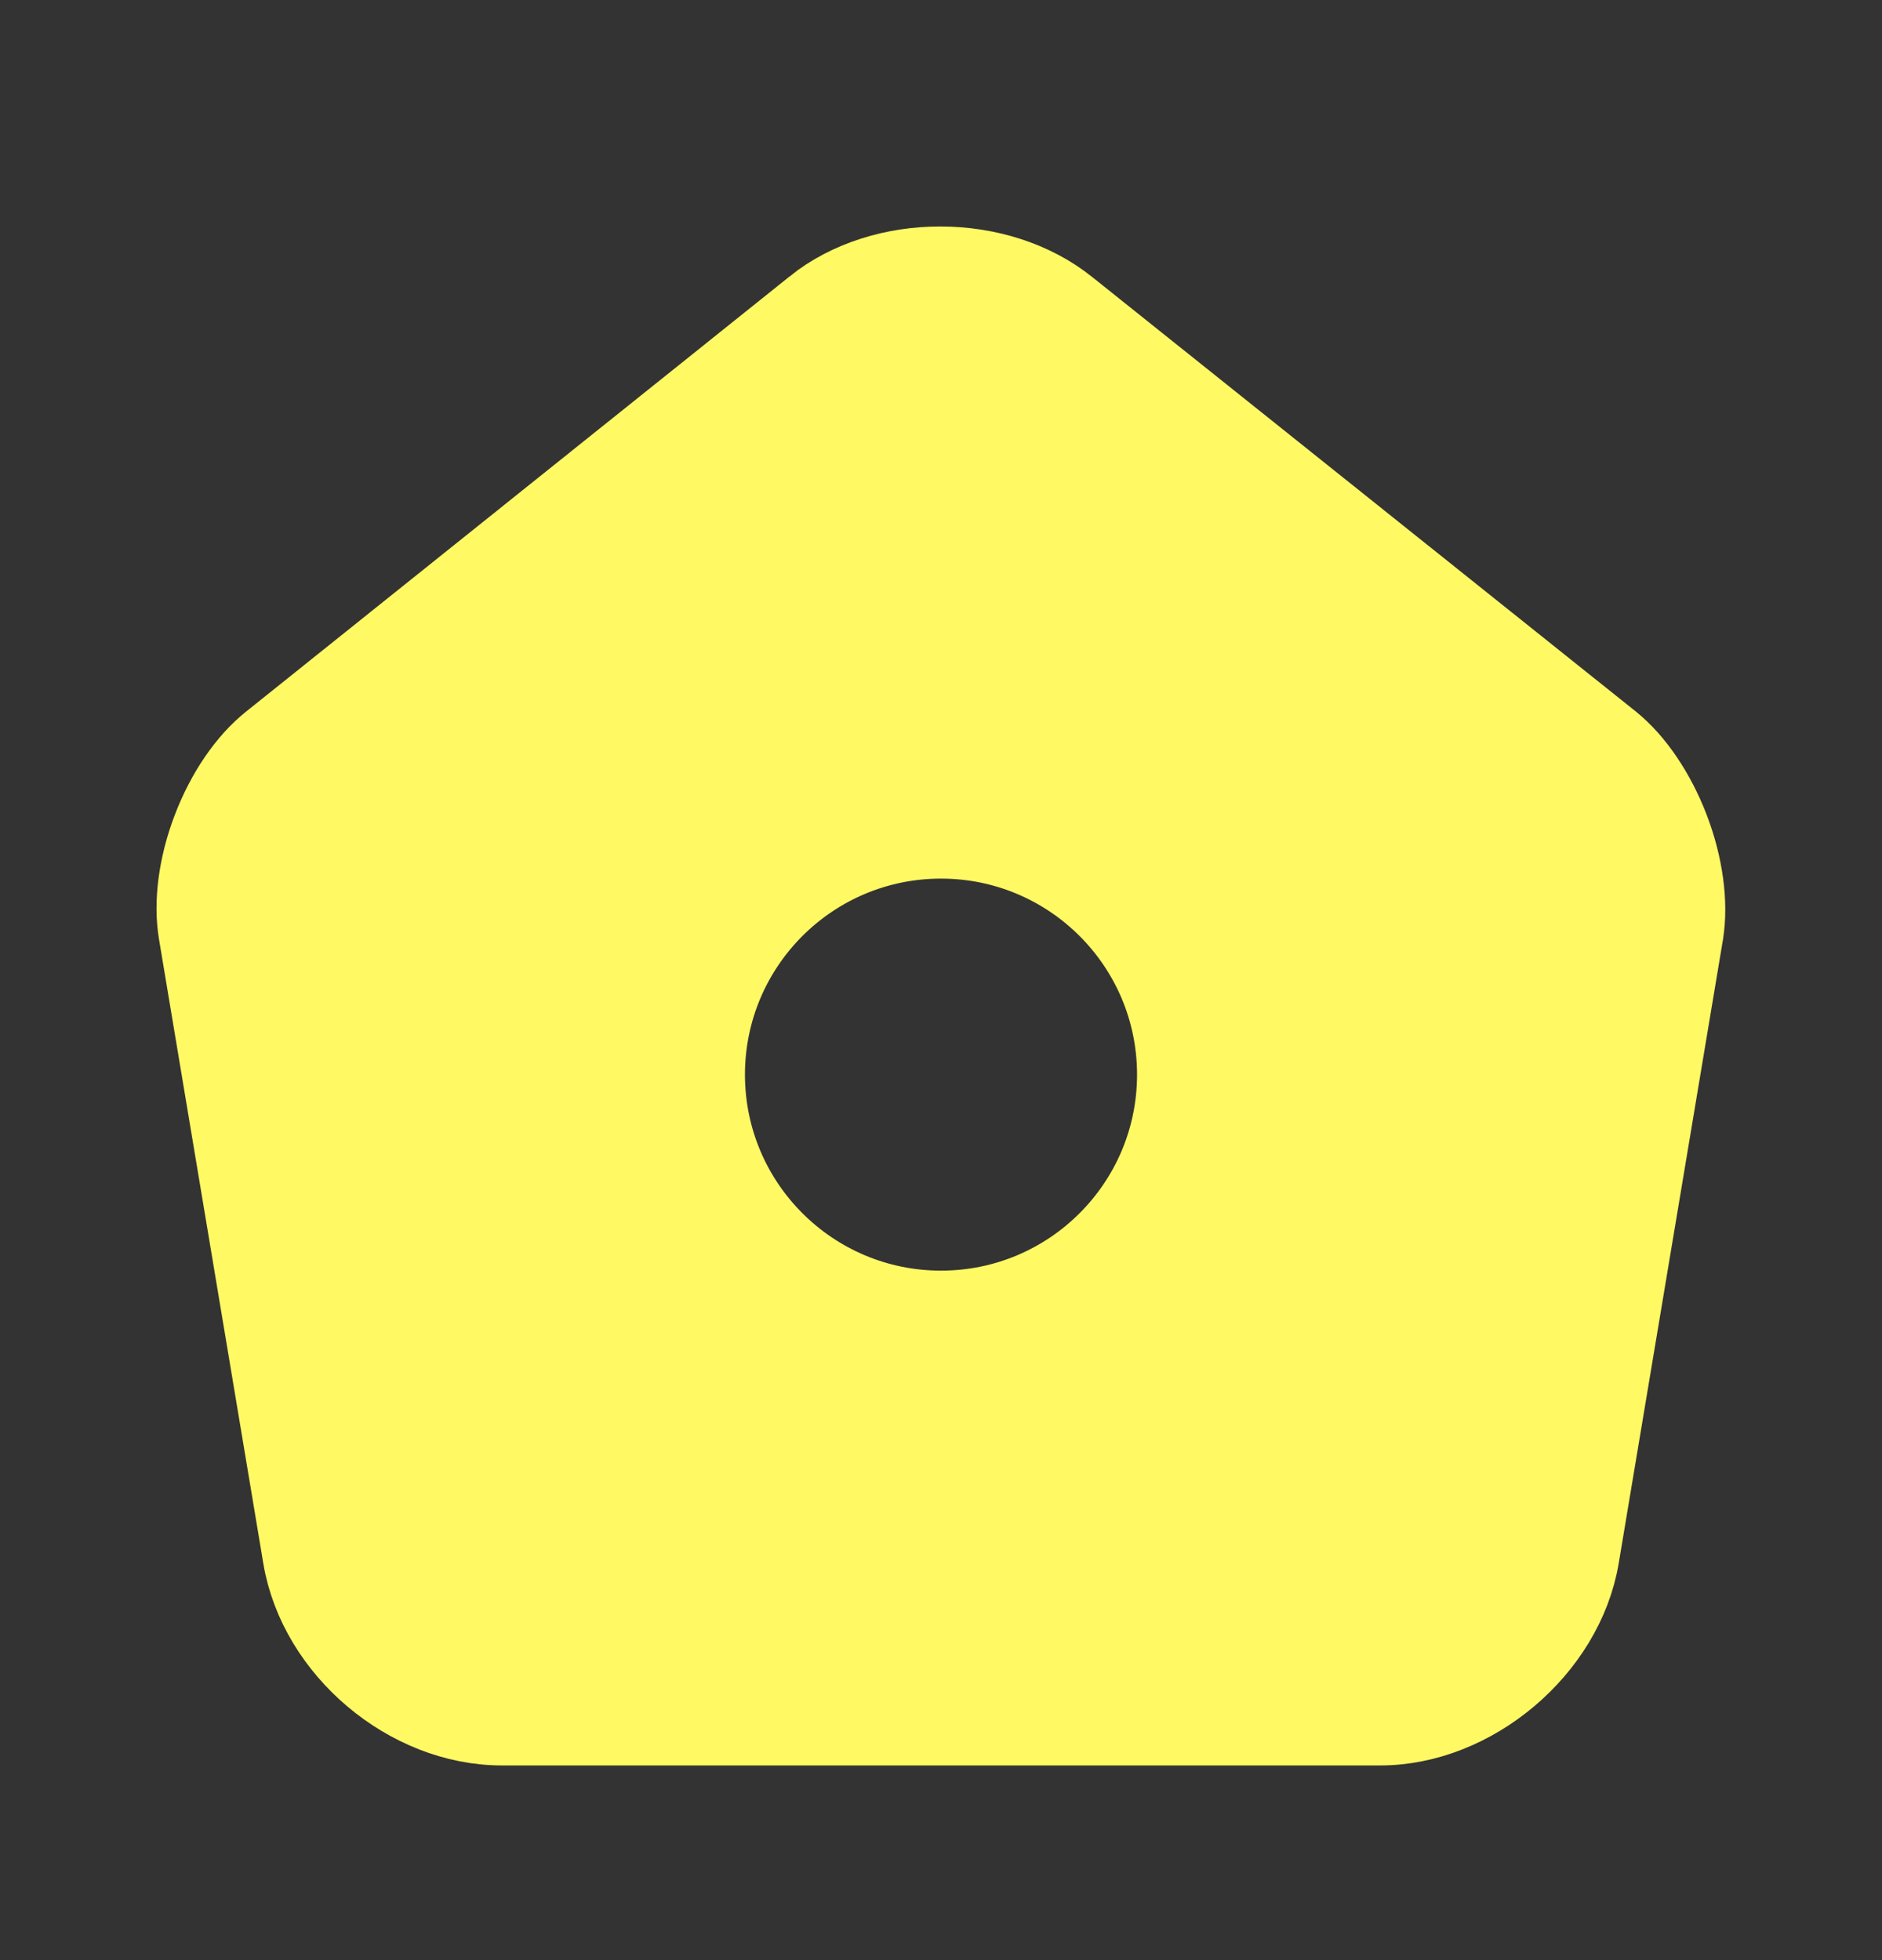 <svg width="24" height="25" viewBox="0 0 24 25" fill="none" xmlns="http://www.w3.org/2000/svg">
<rect x="0" y="0" width="24" height="25" fill="#333333" stroke="none"/>
<path d="M13.67 3.859L13.671 3.86L20.6 9.399C20.601 9.4 20.601 9.4 20.601 9.4C20.915 9.653 21.194 10.067 21.377 10.544C21.559 11.021 21.626 11.518 21.561 11.918C21.561 11.918 21.561 11.919 21.561 11.919L20.231 19.877C20.231 19.877 20.231 19.877 20.231 19.877C20.025 21.088 18.827 22.101 17.601 22.101H6.4C5.163 22.101 3.976 21.098 3.769 19.878C3.769 19.878 3.769 19.877 3.769 19.877L2.439 11.917L2.439 11.917L2.439 11.915C2.37 11.516 2.435 11.02 2.617 10.544C2.798 10.068 3.08 9.654 3.398 9.401L3.399 9.4L10.33 3.85L10.33 3.849C11.238 3.122 12.751 3.121 13.67 3.859ZM9.084 13.706C9.084 15.316 10.39 16.622 12 16.622C13.61 16.622 14.916 15.316 14.916 13.706C14.916 12.096 13.61 10.79 12 10.79C10.39 10.79 9.084 12.096 9.084 13.706Z" fill="#FFF963" stroke="#FFF963" stroke-width="0.832"/>
</svg>
